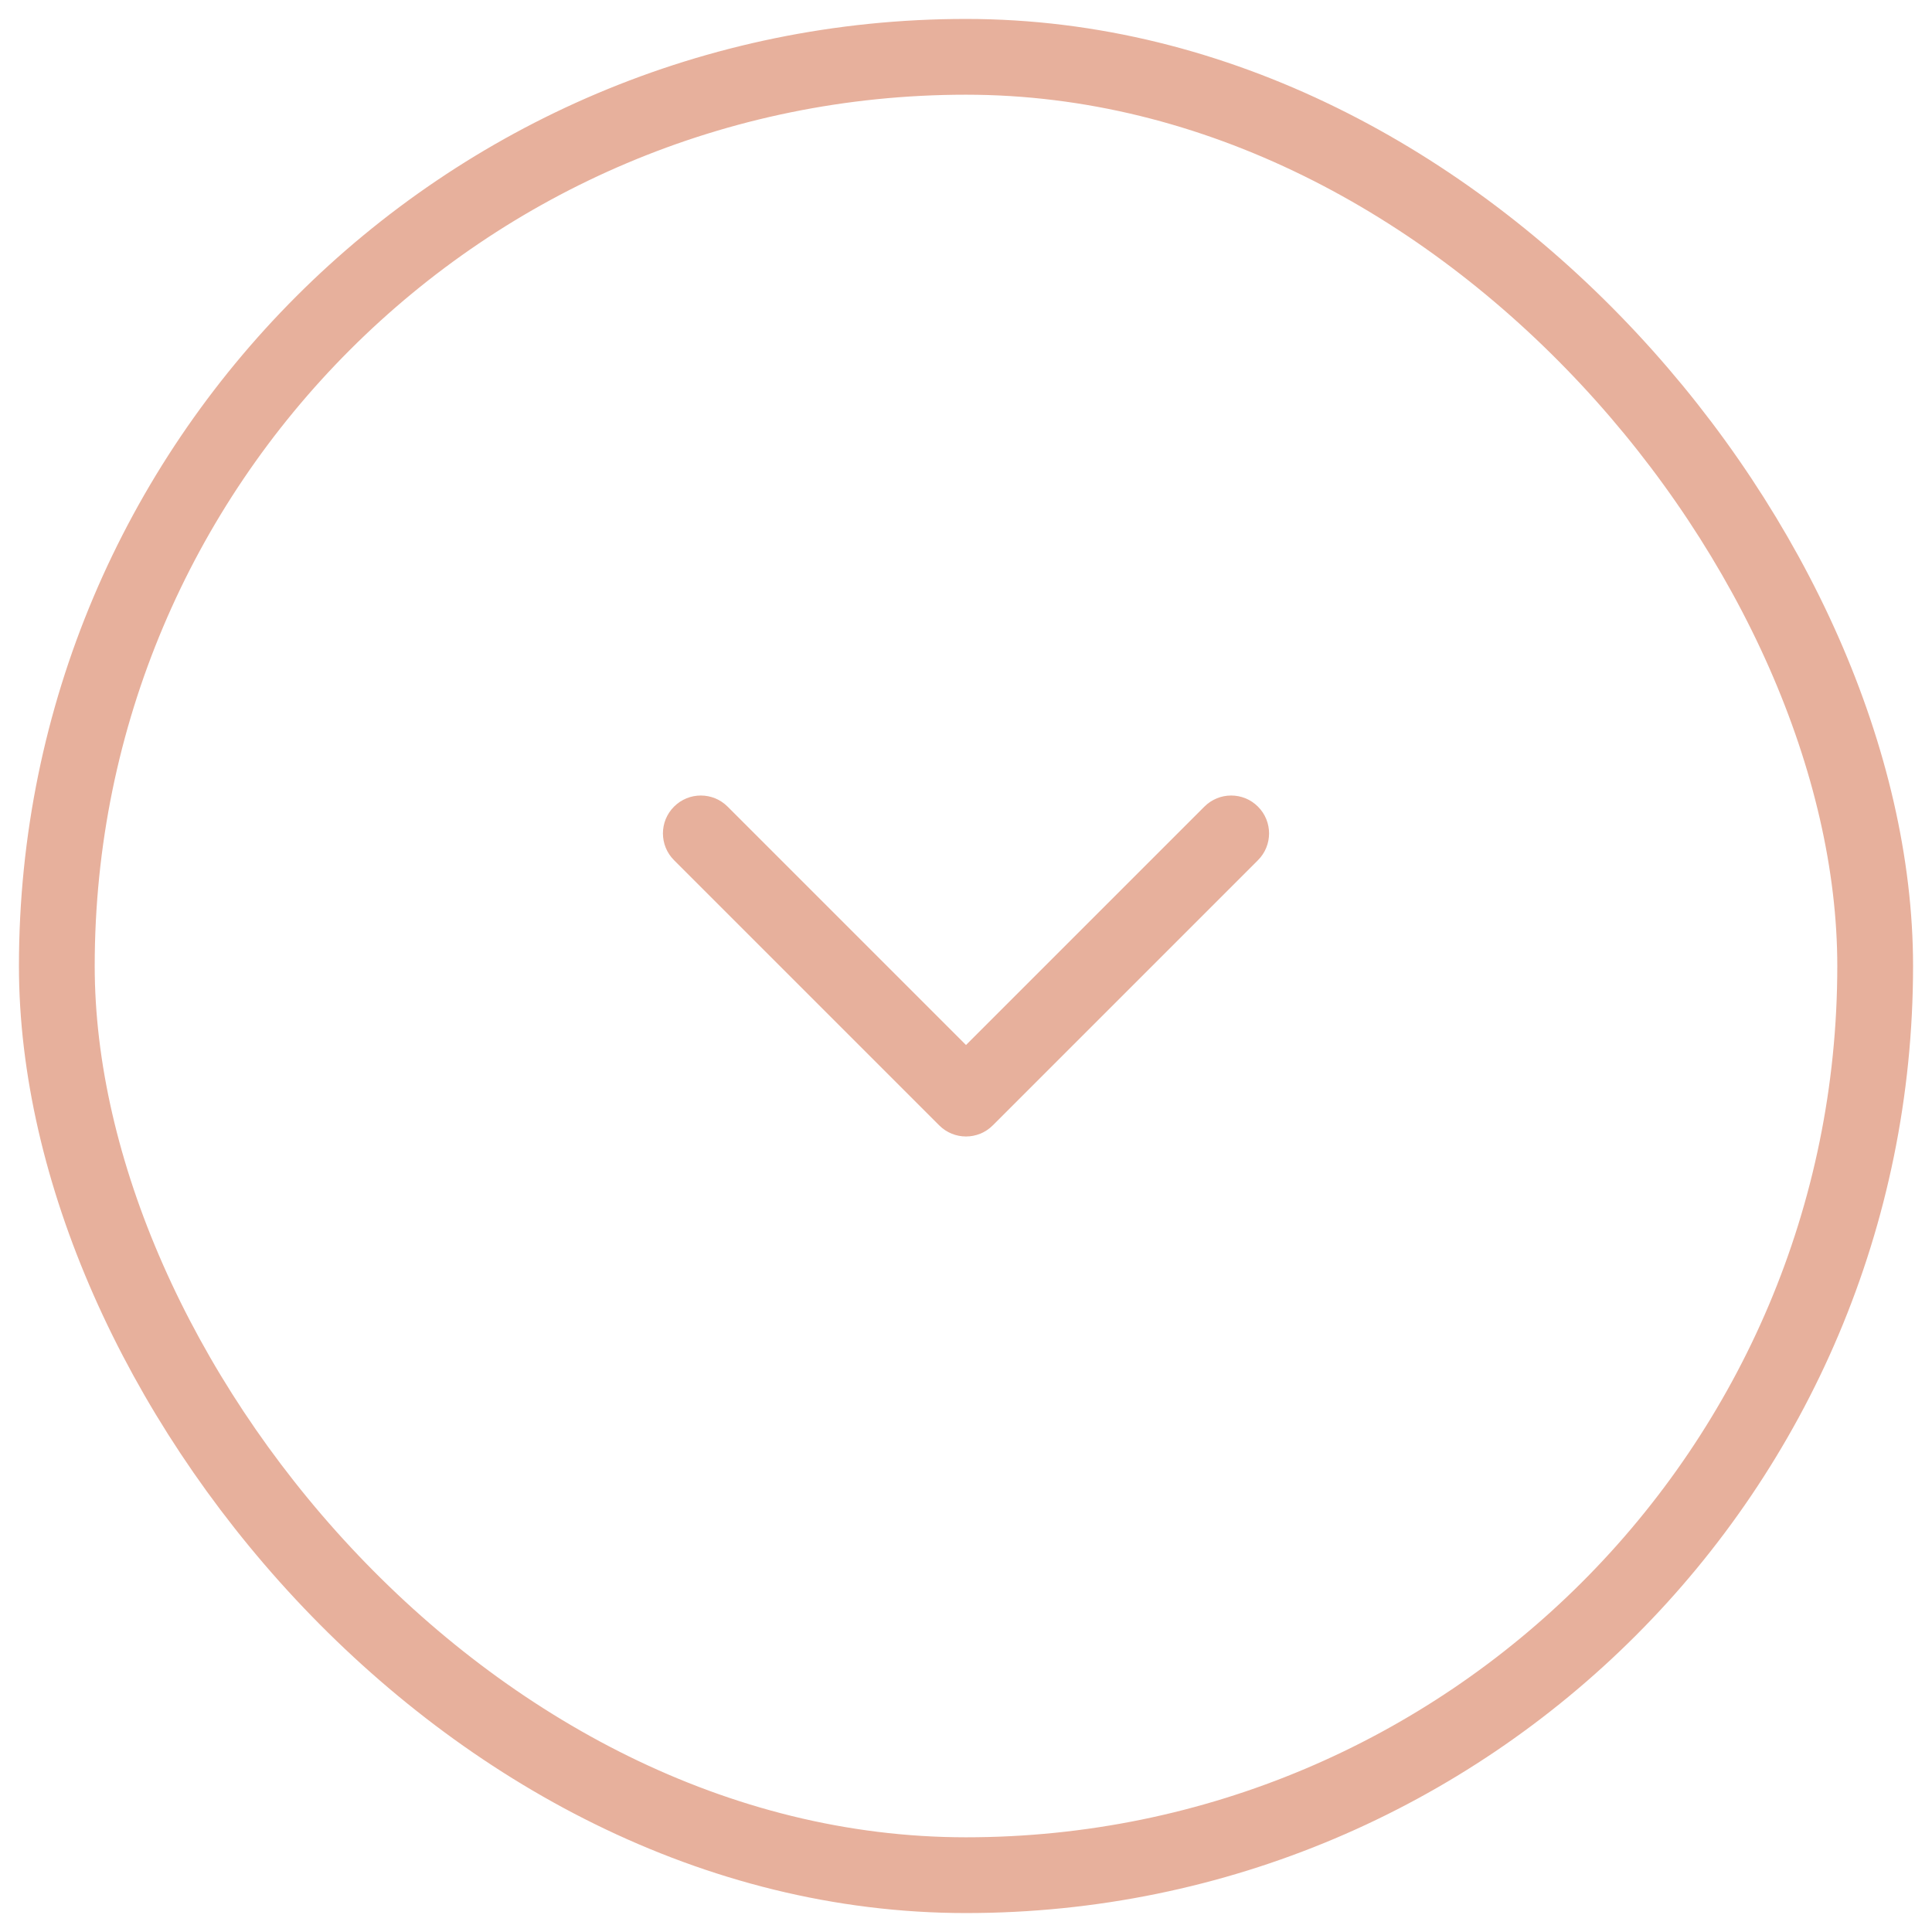 <svg width="51" height="51" viewBox="0 0 51 51" fill="none" xmlns="http://www.w3.org/2000/svg">
<path fill-rule="evenodd" clip-rule="evenodd" d="M17.793 22.707C17.402 22.317 17.402 21.683 17.793 21.293C18.183 20.902 18.817 20.902 19.207 21.293L25.5 27.586L31.793 21.293C32.183 20.902 32.817 20.902 33.207 21.293C33.598 21.683 33.598 22.317 33.207 22.707L26.207 29.707C25.817 30.098 25.183 30.098 24.793 29.707L17.793 22.707Z" fill="#E7B09C"/>
<rect x="1.5" y="1.5" width="48" height="48" rx="24" stroke="#E7B09C" stroke-width="2"/>
</svg>
